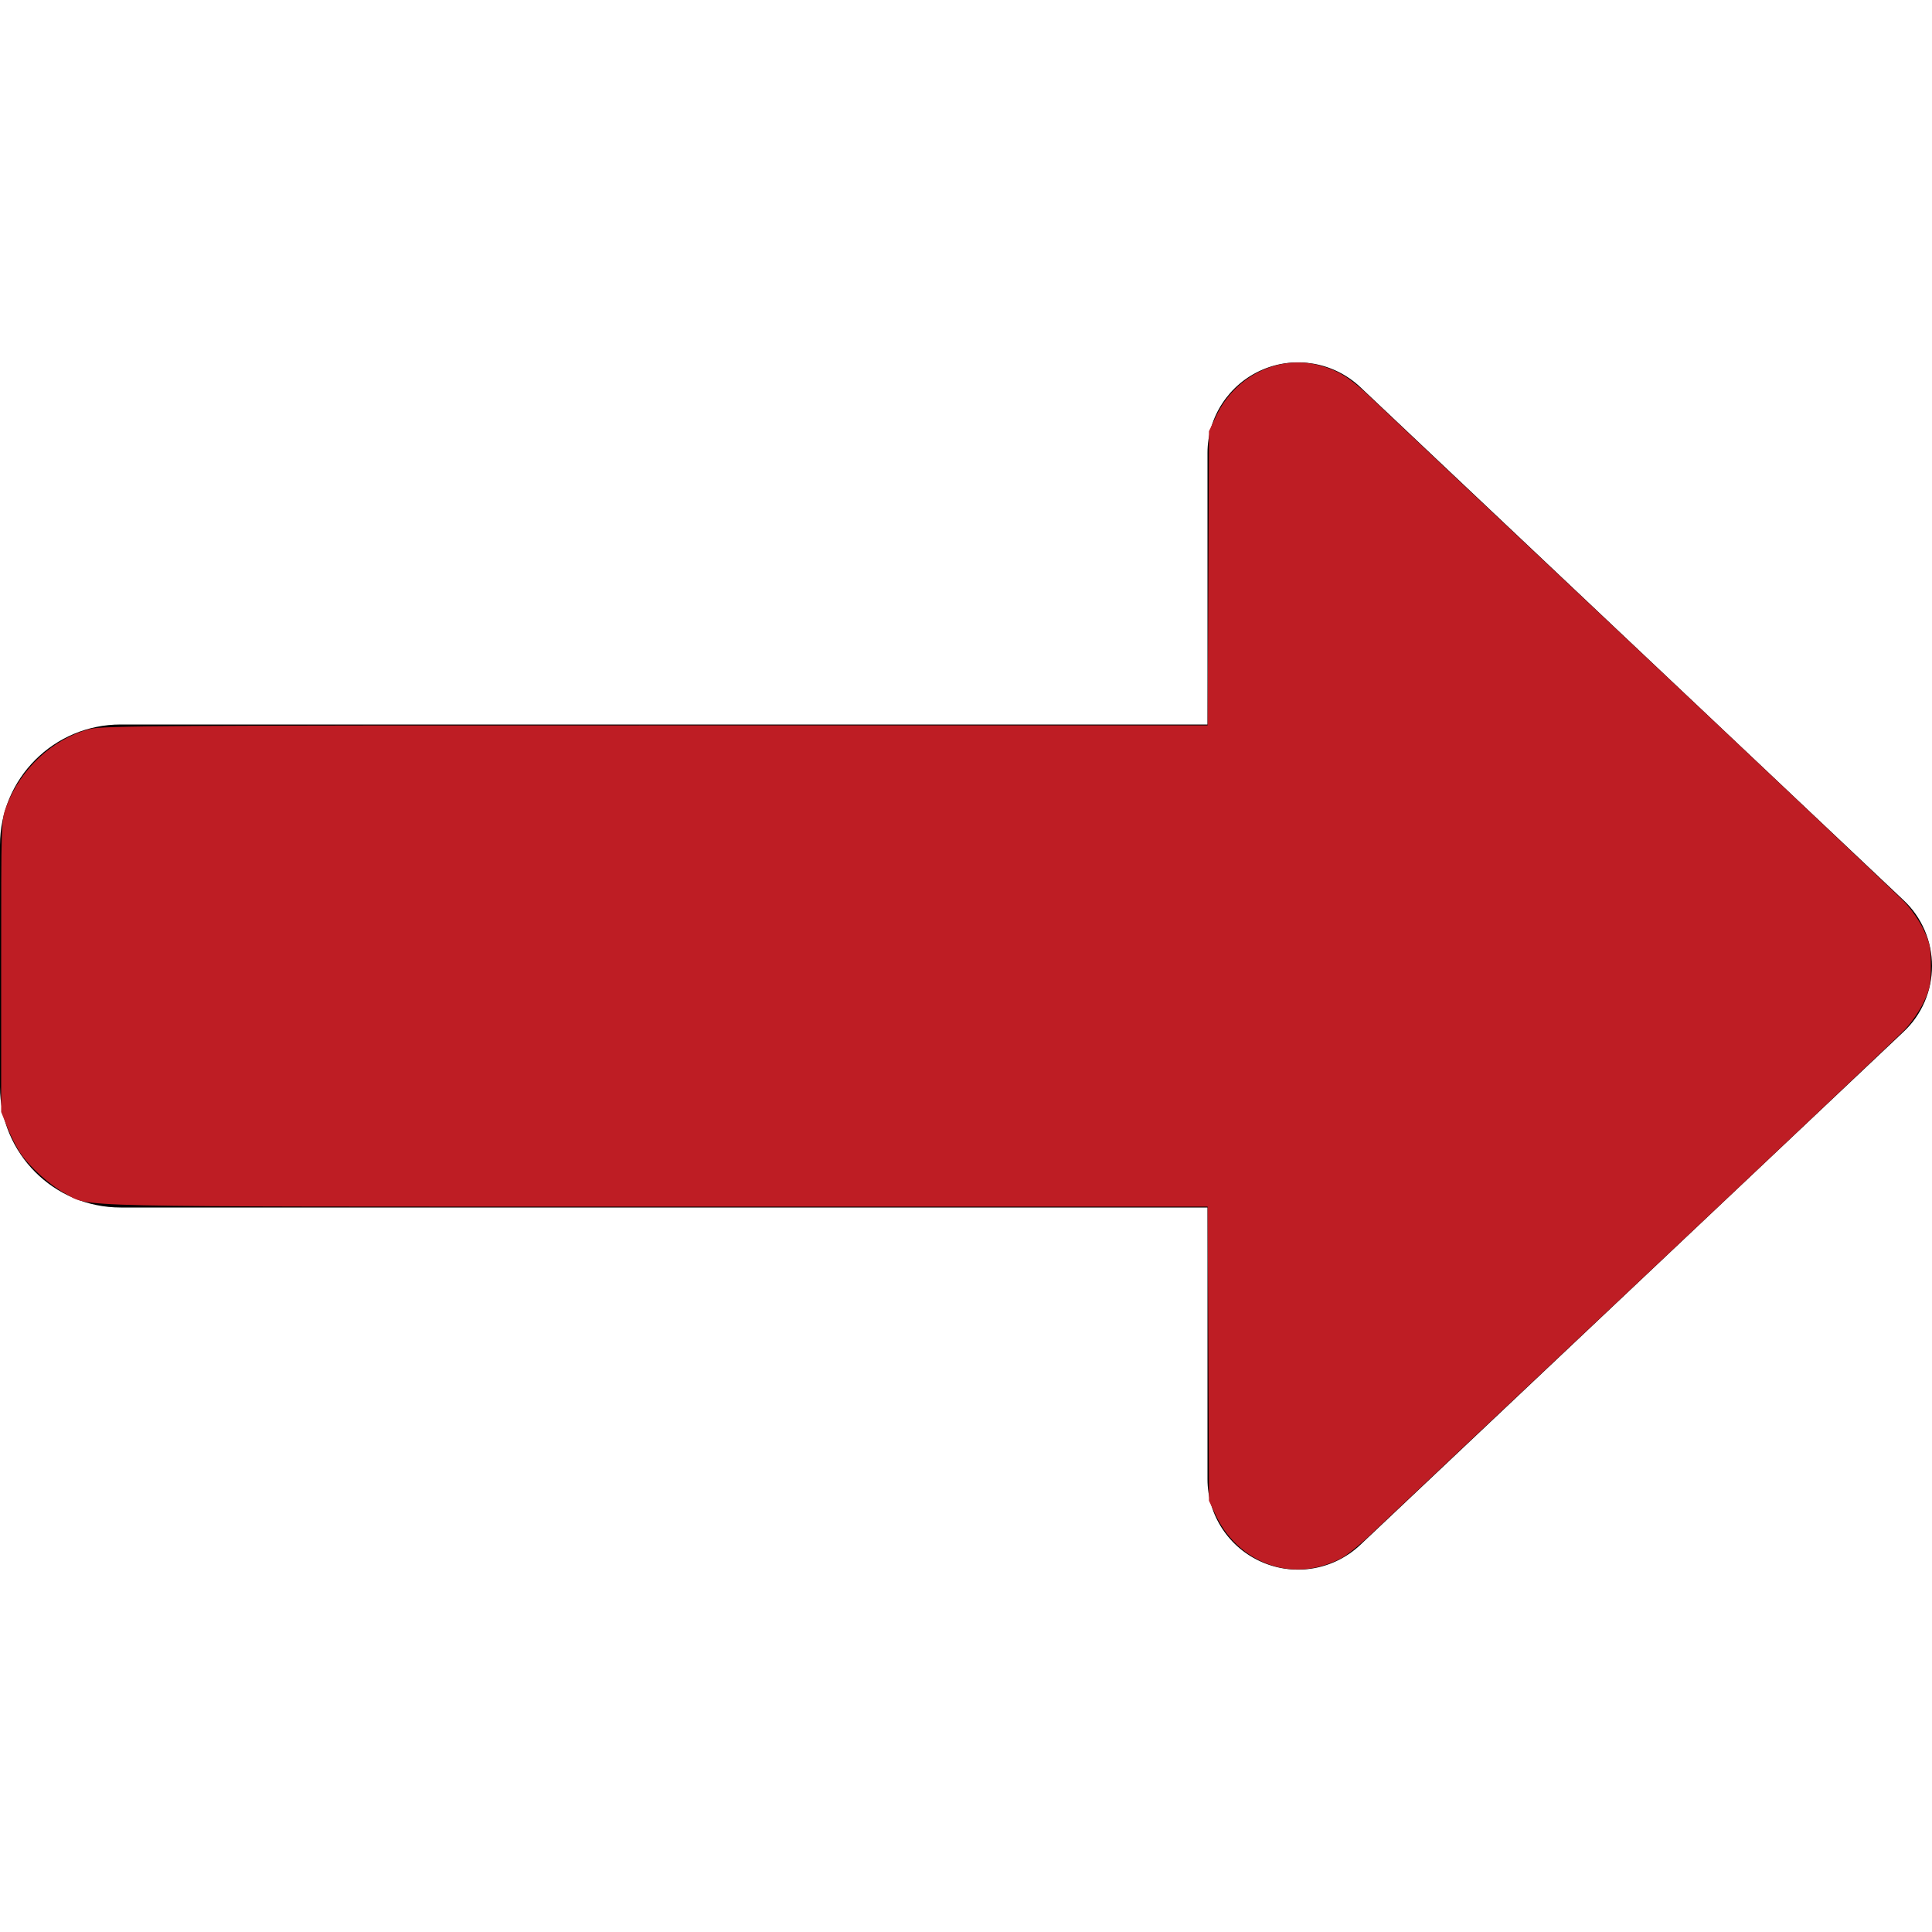 <?xml version="1.0" encoding="UTF-8" standalone="no"?>
<svg
   viewBox="0 0 512 512"
   version="1.1"
   id="svg154"
   sodipodi:docname="arrow-red.svg"
   inkscape:version="1.2.2 (b0a8486541, 2022-12-01)"
   xmlns:inkscape="http://www.inkscape.org/namespaces/inkscape"
   xmlns:sodipodi="http://sodipodi.sourceforge.net/DTD/sodipodi-0.dtd"
   xmlns="http://www.w3.org/2000/svg"
   xmlns:svg="http://www.w3.org/2000/svg">
  <defs
     id="defs158" />
  <sodipodi:namedview
     id="namedview156"
     pagecolor="#ffffff"
     bordercolor="#000000"
     borderopacity="0.25"
     inkscape:showpageshadow="2"
     inkscape:pageopacity="0.0"
     inkscape:pagecheckerboard="0"
     inkscape:deskcolor="#d1d1d1"
     showgrid="false"
     inkscape:zoom="1.6308594"
     inkscape:cx="133.36527"
     inkscape:cy="256.30659"
     inkscape:window-width="1920"
     inkscape:window-height="1015"
     inkscape:window-x="0"
     inkscape:window-y="0"
     inkscape:window-maximized="1"
     inkscape:current-layer="svg154" />
  <!--! Font Awesome Pro 6.4.0 by @fontawesome - https://fontawesome.com License - https://fontawesome.com/license (Commercial License) Copyright 2023 Fonticons, Inc. -->
  <path
     d="M334.5 414c8.8 3.8 19 2 26-4.6l144-136c4.8-4.5 7.5-10.8 7.5-17.4s-2.7-12.9-7.5-17.4l-144-136c-7-6.6-17.2-8.4-26-4.6s-14.5 12.5-14.5 22l0 72L32 192c-17.7 0-32 14.3-32 32l0 64c0 17.7 14.3 32 32 32l288 0 0 72c0 9.6 5.7 18.2 14.5 22z"
     id="path152" />
  <path
     style="fill:#be1d24;fill-opacity:1;stroke:#be1d24;stroke-width:0.613;stroke-opacity:1"
     d="m 338.028,414.825 c -6.679,-1.839 -12.357,-6.667 -15.406,-13.103 l -1.932,-4.078 -0.171,-39.09 -0.171,-39.09 H 173.946 c -160.39,0 -149.708,0.242 -156.691,-3.546 -3.783,-2.052 -9.048,-6.789 -11.49,-10.337 -1.006,-1.463 -2.577,-4.525 -3.491,-6.805 L 0.613,294.63 V 256 c 0,-38.601 0.001,-38.633 1.382,-42.259 3.775,-9.912 12.25,-17.74 21.94,-20.264 3.193,-0.832 20.457,-0.94 150.011,-0.94 h 146.402 l 0.171,-39.09 0.171,-39.09 1.932,-4.078 c 4.936,-10.419 16.322,-15.999 26.887,-13.177 5.049,1.349 8.146,3.293 13.716,8.611 2.911,2.779 35.231,33.273 71.822,67.763 36.591,34.49 67.886,64.133 69.545,65.872 1.659,1.739 3.865,4.956 4.902,7.148 1.672,3.532 1.887,4.614 1.887,9.504 0,4.89 -0.215,5.972 -1.887,9.504 -1.038,2.192 -3.244,5.409 -4.902,7.148 -1.659,1.739 -32.954,31.382 -69.545,65.872 -36.591,34.49 -68.911,64.984 -71.822,67.763 -2.911,2.779 -6.498,5.669 -7.971,6.423 -5.742,2.936 -11.621,3.657 -17.226,2.115 z"
     id="path2214" />
</svg>
